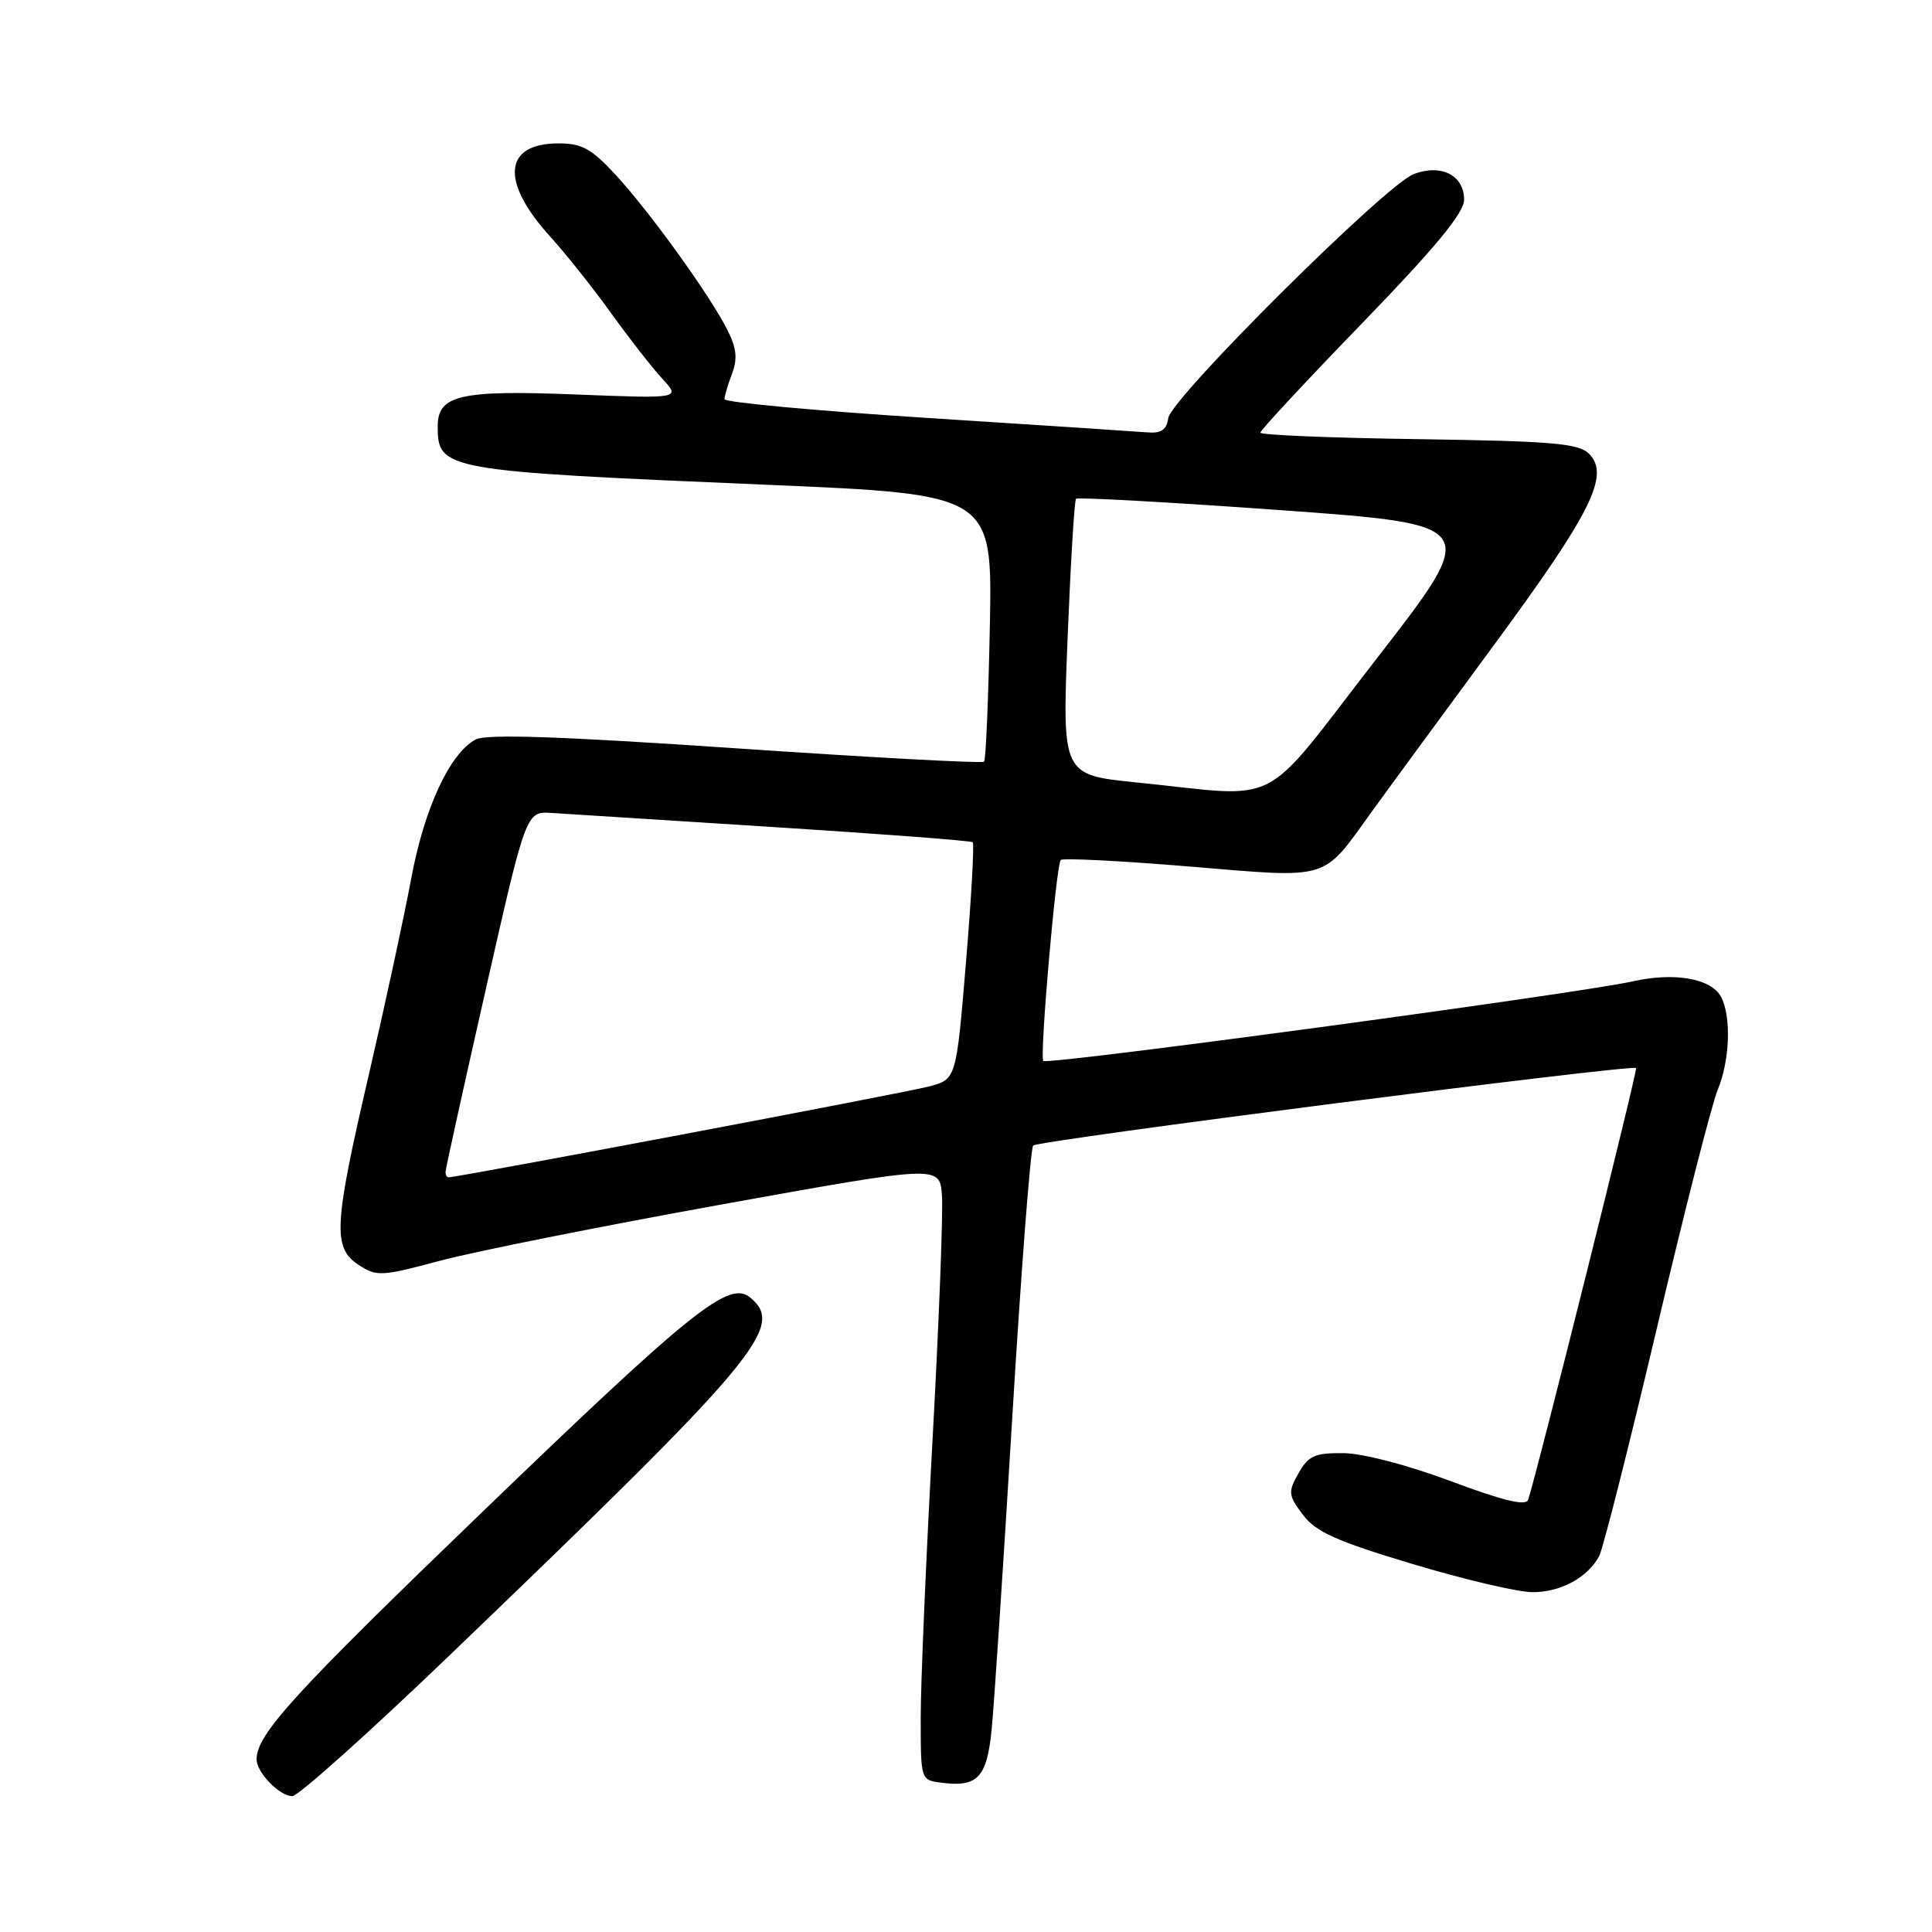 <?xml version="1.0" encoding="UTF-8" standalone="no"?>
<!DOCTYPE svg PUBLIC "-//W3C//DTD SVG 1.1//EN" "http://www.w3.org/Graphics/SVG/1.1/DTD/svg11.dtd" >
<svg xmlns="http://www.w3.org/2000/svg" xmlns:xlink="http://www.w3.org/1999/xlink" version="1.1" viewBox="0 0 256 256">
 <g >
 <path fill="currentColor"
d=" M 59.82 219.10 C 100.50 180.04 104.07 175.79 99.42 171.94 C 96.62 169.61 91.85 173.42 63.82 200.43 C 38.89 224.45 34.00 229.81 34.00 233.12 C 34.00 234.86 37.05 238.00 38.73 238.00 C 39.51 238.00 49.00 229.50 59.82 219.10 Z  M 131.39 229.27 C 131.71 226.10 132.94 207.53 134.12 188.00 C 135.30 168.47 136.55 152.18 136.90 151.79 C 137.48 151.12 216.15 141.01 216.79 141.52 C 217.04 141.72 203.69 195.10 202.49 198.72 C 202.20 199.59 199.21 198.87 192.29 196.28 C 186.65 194.16 180.61 192.58 178.05 192.55 C 174.22 192.51 173.38 192.88 172.07 195.20 C 170.65 197.71 170.70 198.12 172.63 200.70 C 174.32 202.97 177.04 204.20 187.11 207.22 C 193.92 209.27 201.09 210.96 203.03 210.97 C 206.75 211.00 210.37 209.05 211.90 206.19 C 212.40 205.25 215.83 191.72 219.51 176.13 C 223.19 160.53 226.83 146.26 227.60 144.42 C 229.22 140.54 229.43 134.67 228.04 132.07 C 226.74 129.65 221.86 128.80 216.37 130.03 C 209.13 131.65 138.81 141.15 138.24 140.58 C 137.74 140.07 139.90 115.04 140.54 113.96 C 140.71 113.67 148.34 114.05 157.50 114.81 C 176.49 116.38 175.09 116.80 181.79 107.52 C 183.78 104.76 190.99 94.93 197.81 85.67 C 210.89 67.92 213.37 62.94 210.55 60.12 C 209.18 58.75 205.68 58.45 187.97 58.19 C 176.43 58.03 167.00 57.64 167.00 57.33 C 167.00 57.02 173.07 50.49 180.50 42.82 C 190.21 32.79 194.00 28.20 194.00 26.47 C 194.00 23.22 190.97 21.68 187.32 23.07 C 183.59 24.49 155.18 52.74 154.80 55.41 C 154.58 56.96 153.86 57.45 152.00 57.29 C 150.62 57.18 137.46 56.31 122.75 55.37 C 108.04 54.43 96.00 53.31 96.00 52.89 C 96.00 52.47 96.45 50.95 97.00 49.51 C 97.75 47.53 97.60 46.11 96.37 43.69 C 94.02 39.06 86.18 28.18 81.65 23.25 C 78.39 19.70 77.13 19.00 74.00 19.00 C 66.73 19.00 66.27 24.04 72.87 31.31 C 74.96 33.61 78.61 38.20 80.98 41.50 C 83.35 44.80 86.39 48.70 87.74 50.16 C 90.20 52.82 90.20 52.82 76.30 52.27 C 60.99 51.66 58.00 52.35 58.00 56.46 C 58.00 62.29 58.66 62.41 101.50 64.23 C 131.50 65.50 131.50 65.50 131.16 83.00 C 130.97 92.62 130.63 100.69 130.39 100.93 C 130.16 101.17 115.35 100.37 97.48 99.15 C 74.21 97.57 64.43 97.23 63.02 97.99 C 59.58 99.83 56.20 107.15 54.47 116.50 C 53.55 121.45 51.04 133.05 48.90 142.28 C 44.21 162.44 44.06 165.34 47.53 167.61 C 49.91 169.17 50.54 169.14 58.28 167.06 C 62.80 165.85 79.55 162.50 95.50 159.62 C 124.50 154.39 124.50 154.39 124.81 158.34 C 124.99 160.52 124.42 175.17 123.56 190.90 C 122.70 206.63 121.99 223.18 122.00 227.68 C 122.00 235.86 122.00 235.87 124.75 236.22 C 129.52 236.84 130.75 235.55 131.39 229.27 Z  M 59.04 155.25 C 59.05 154.84 61.46 143.93 64.39 131.00 C 69.71 107.50 69.71 107.50 73.10 107.72 C 74.97 107.84 88.20 108.68 102.50 109.59 C 116.80 110.50 128.68 111.40 128.89 111.60 C 129.11 111.79 128.71 118.94 128.00 127.48 C 126.71 143.00 126.71 143.00 123.11 143.96 C 120.06 144.78 60.69 156.00 59.43 156.00 C 59.19 156.00 59.02 155.66 59.04 155.25 Z  M 150.62 103.68 C 140.74 102.68 140.74 102.68 141.46 84.59 C 141.86 74.64 142.36 66.32 142.58 66.09 C 142.80 65.87 154.96 66.54 169.59 67.59 C 196.20 69.50 196.20 69.50 182.43 87.25 C 166.70 107.53 170.30 105.67 150.62 103.68 Z "/>
</g>
</svg>